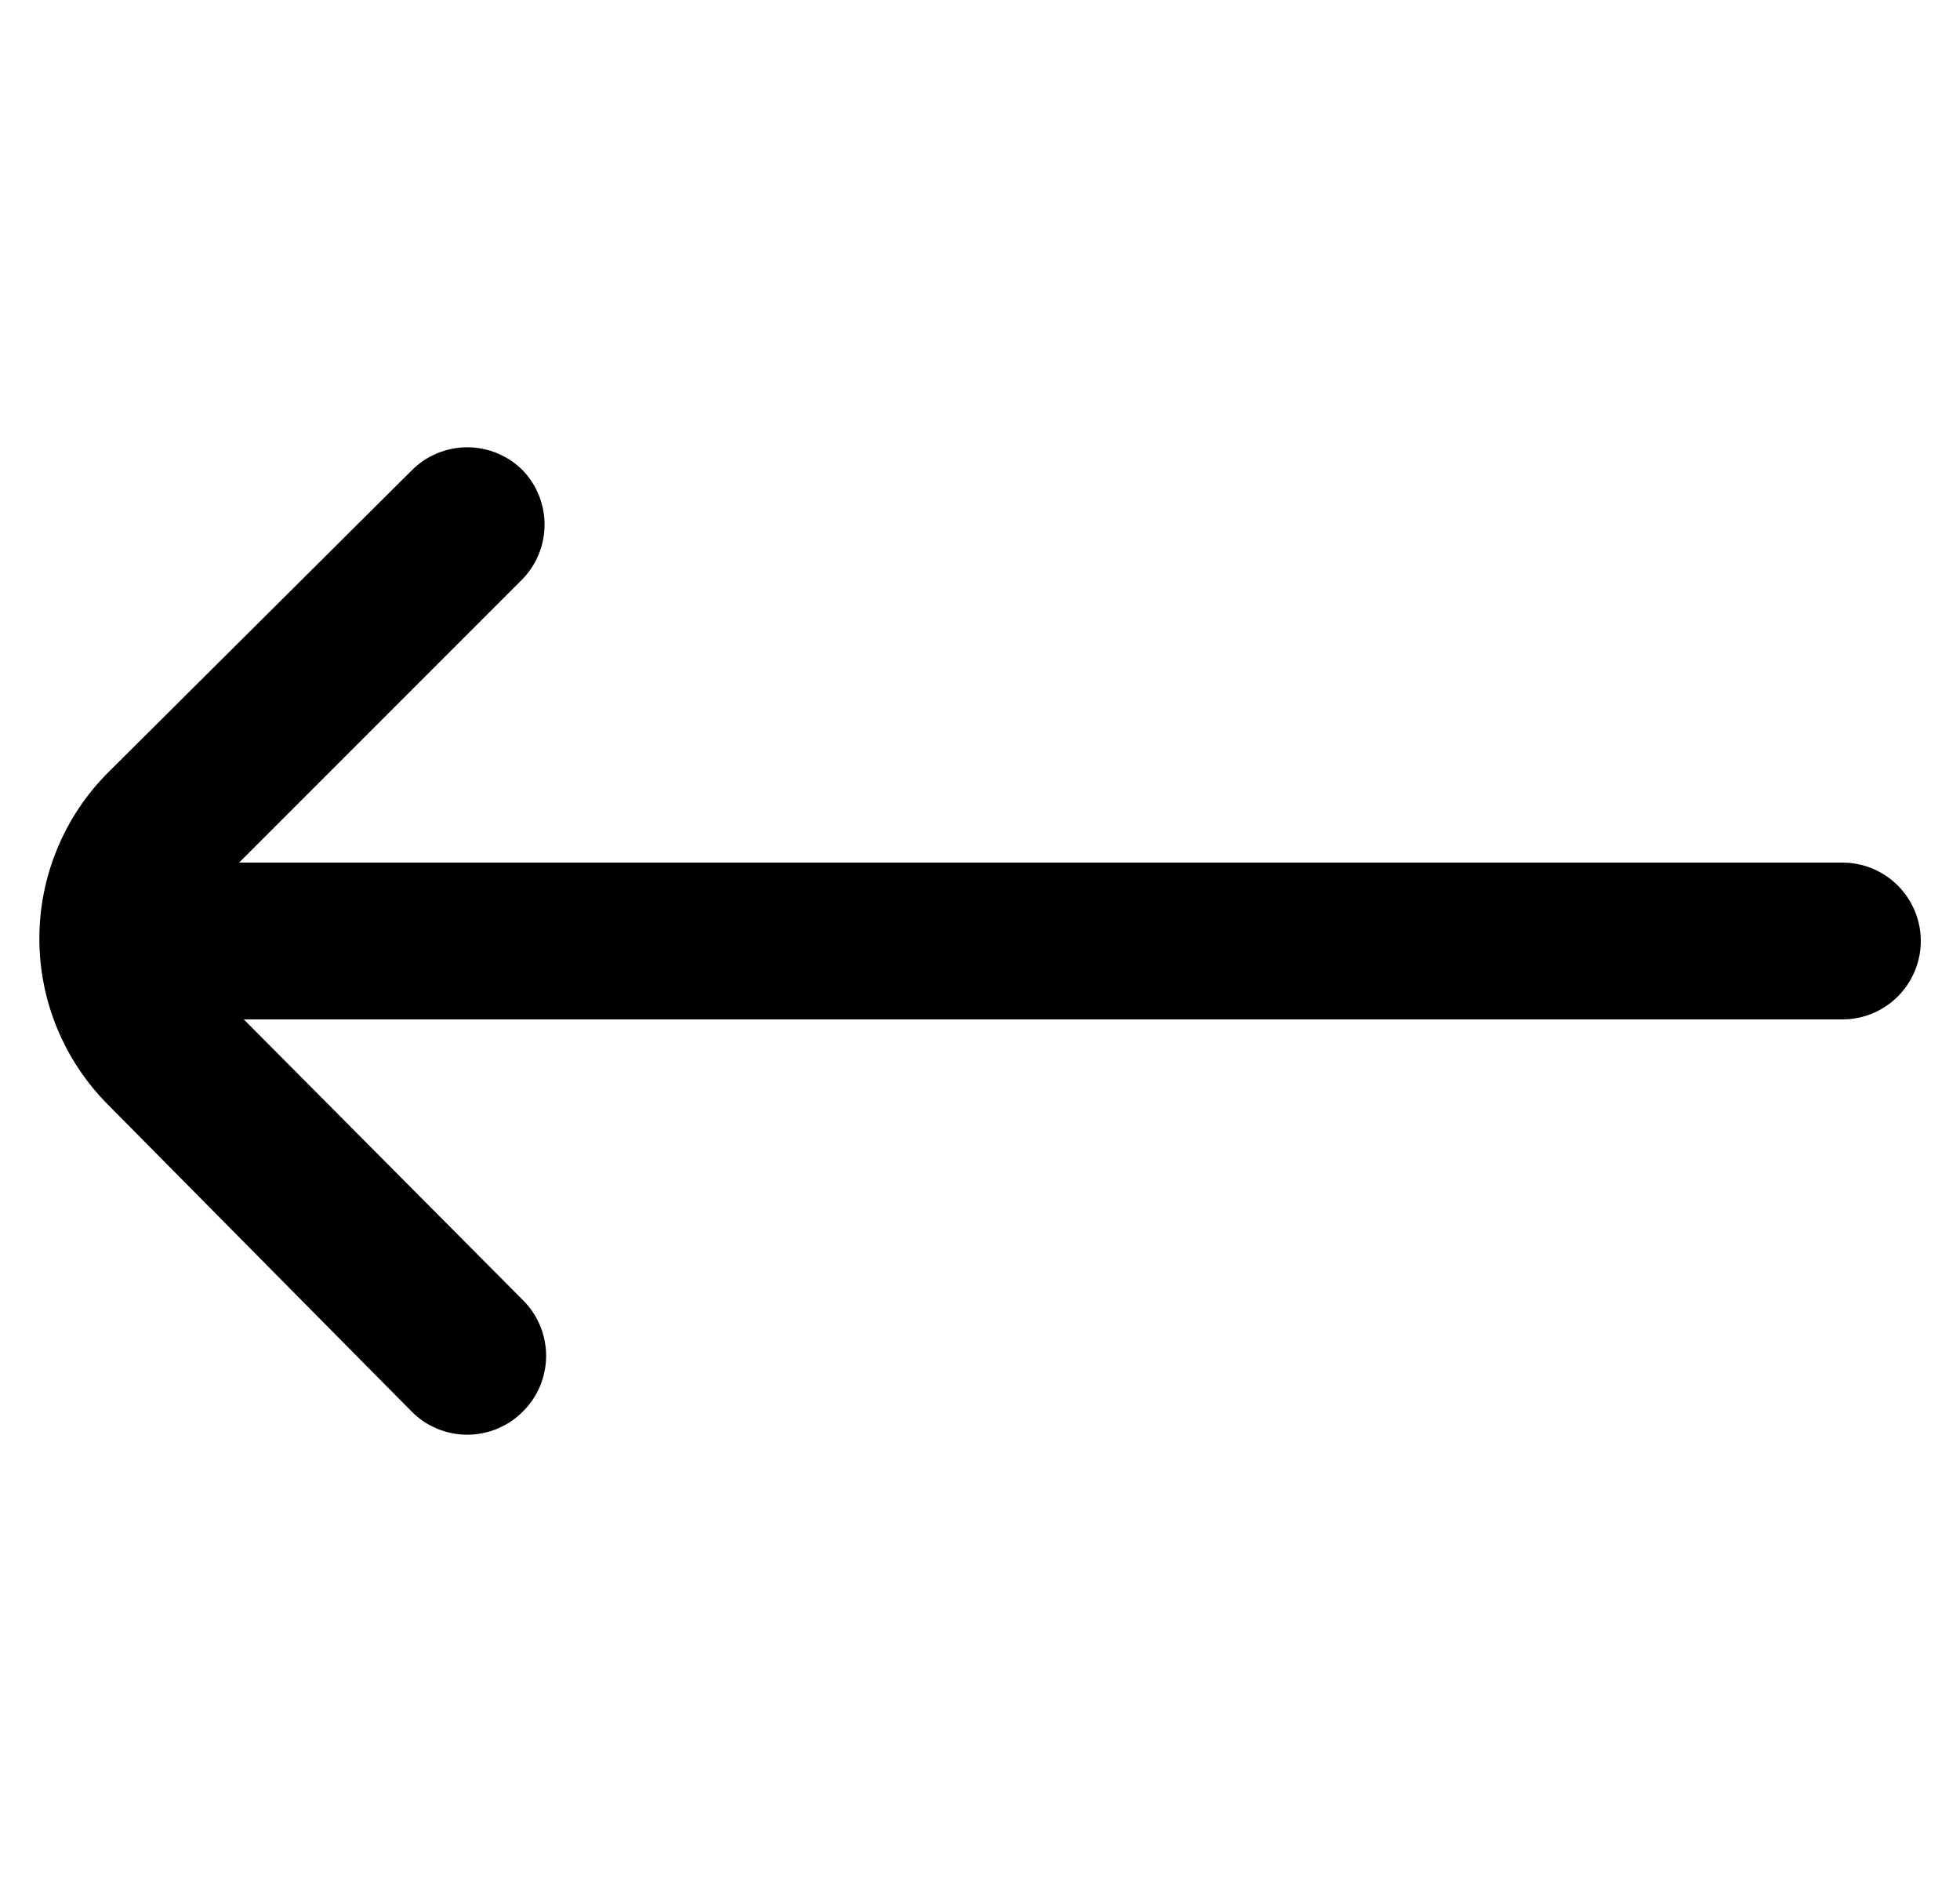 <svg width="25" height="24" viewBox="0 0 25 24" fill="none" xmlns="http://www.w3.org/2000/svg">
<g clip-path="url(#clip0_2035_2966)">
<path d="M1.38 14.09L5.25 18C5.343 18.094 5.453 18.168 5.575 18.219C5.697 18.27 5.828 18.296 5.96 18.296C6.092 18.296 6.223 18.27 6.344 18.219C6.466 18.168 6.577 18.094 6.67 18C6.764 17.907 6.838 17.797 6.889 17.675C6.939 17.553 6.966 17.422 6.966 17.29C6.966 17.158 6.939 17.027 6.889 16.905C6.838 16.784 6.764 16.673 6.67 16.58L3.11 13H23.5C23.765 13 24.019 12.895 24.207 12.707C24.394 12.52 24.5 12.265 24.5 12C24.5 11.735 24.394 11.48 24.207 11.293C24.019 11.105 23.765 11 23.5 11H3.05L6.67 7.38C6.847 7.194 6.946 6.947 6.946 6.69C6.946 6.433 6.847 6.186 6.67 6C6.577 5.906 6.466 5.832 6.344 5.781C6.223 5.73 6.092 5.704 5.96 5.704C5.828 5.704 5.697 5.73 5.575 5.781C5.453 5.832 5.343 5.906 5.25 6L1.38 9.85C0.818 10.412 0.502 11.175 0.502 11.97C0.502 12.765 0.818 13.527 1.38 14.09Z" fill="black"/>
</g>
<defs>
<clipPath id="clip0_2035_2966">
<rect width="24" height="24" fill="white" transform="translate(0.5)"/>
</clipPath>
</defs>
</svg>

